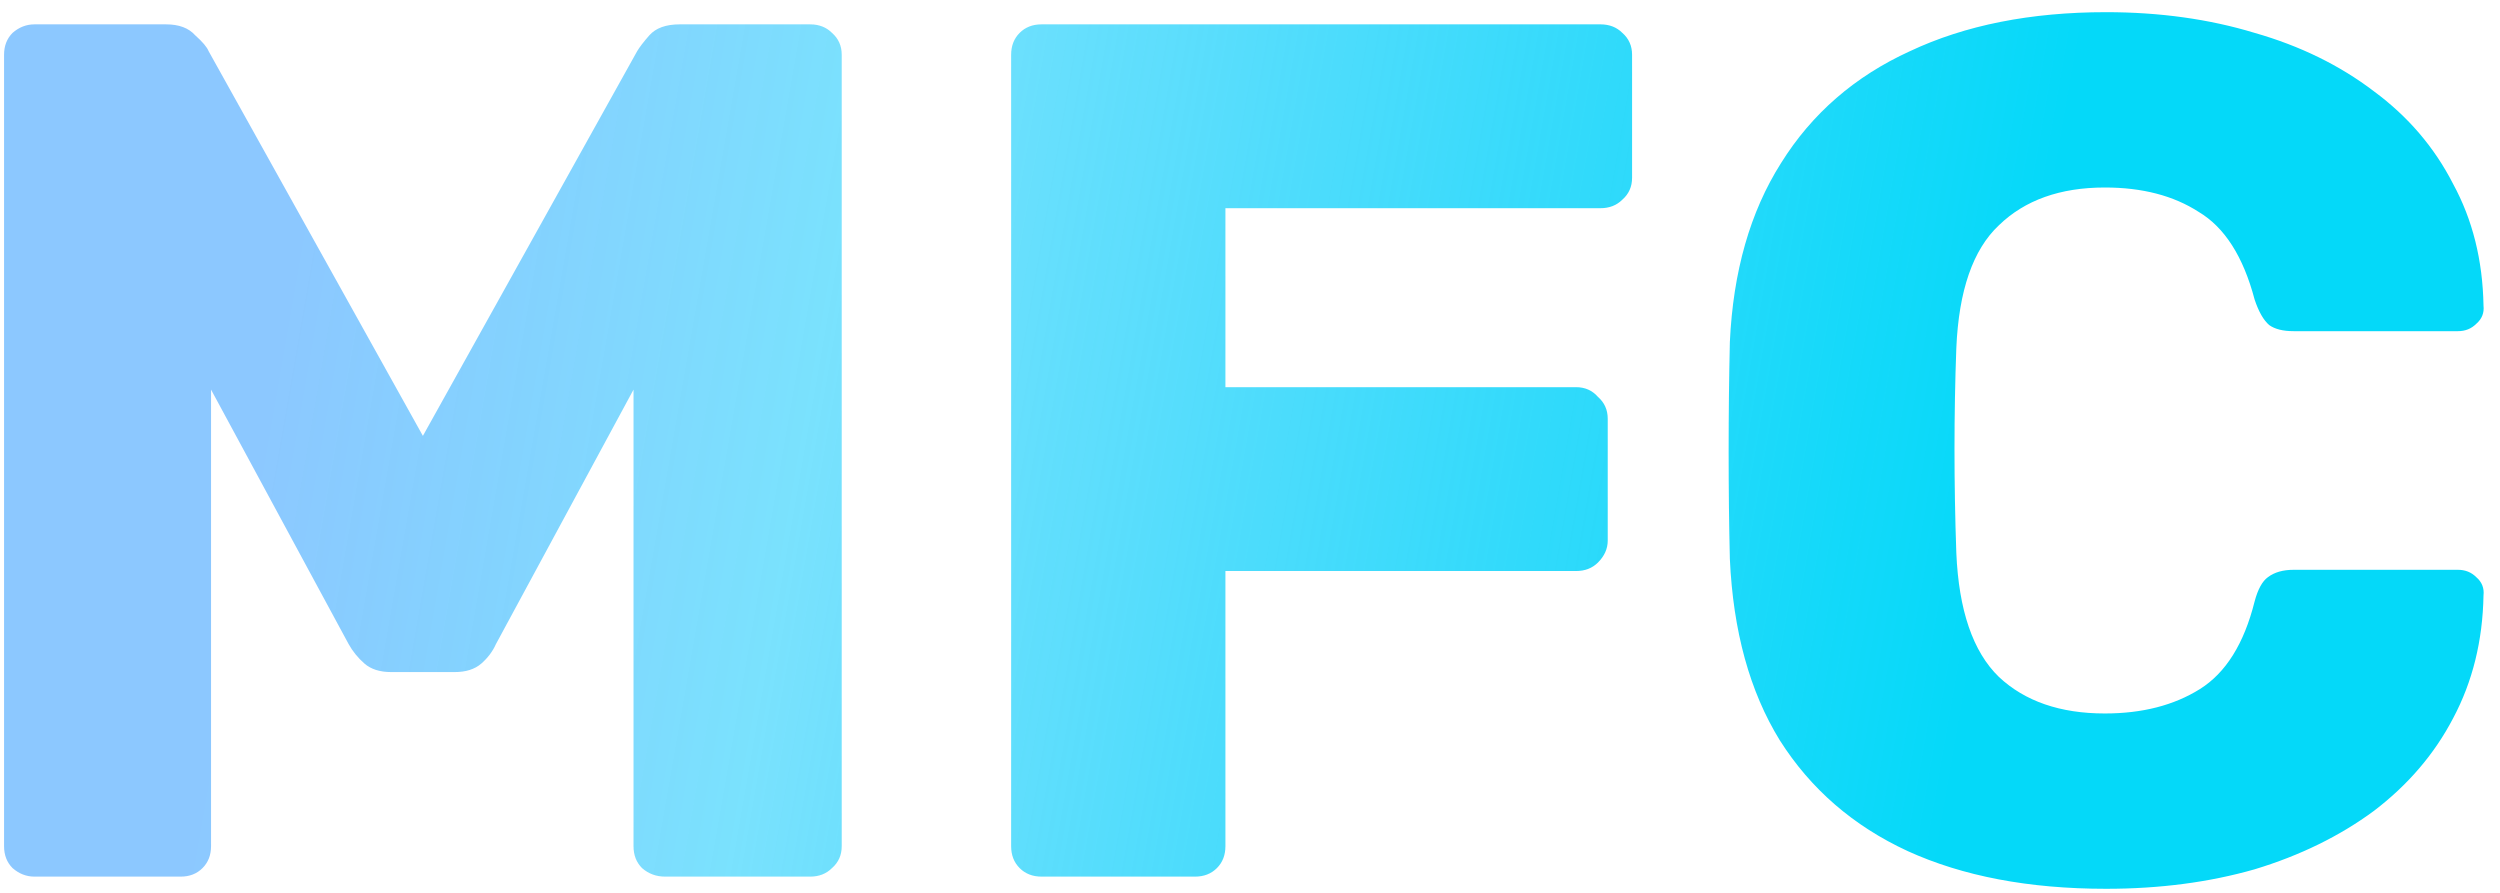 <svg width="154" height="55" viewBox="0 0 154 55" fill="none" xmlns="http://www.w3.org/2000/svg">
<path d="M2.125 54C1.625 54 1.175 53.825 0.775 53.475C0.425 53.125 0.25 52.675 0.25 52.125V3.375C0.25 2.825 0.425 2.375 0.775 2.025C1.175 1.675 1.625 1.5 2.125 1.5H10.225C11.025 1.5 11.625 1.725 12.025 2.175C12.475 2.575 12.75 2.9 12.85 3.15L26.05 26.85L39.25 3.15C39.4 2.9 39.65 2.575 40 2.175C40.4 1.725 41.025 1.5 41.875 1.5H49.9C50.45 1.5 50.9 1.675 51.25 2.025C51.65 2.375 51.85 2.825 51.85 3.375V52.125C51.85 52.675 51.65 53.125 51.25 53.475C50.9 53.825 50.45 54 49.9 54H40.975C40.425 54 39.95 53.825 39.55 53.475C39.2 53.125 39.025 52.675 39.025 52.125V24L30.55 39.675C30.35 40.125 30.05 40.525 29.65 40.875C29.25 41.225 28.7 41.4 28 41.4H24.1C23.4 41.4 22.85 41.225 22.45 40.875C22.05 40.525 21.725 40.125 21.475 39.675L13 24V52.125C13 52.675 12.825 53.125 12.475 53.475C12.125 53.825 11.675 54 11.125 54H2.125ZM64.161 54C63.611 54 63.161 53.825 62.811 53.475C62.461 53.125 62.286 52.675 62.286 52.125V3.375C62.286 2.825 62.461 2.375 62.811 2.025C63.161 1.675 63.611 1.5 64.161 1.5H98.586C99.136 1.5 99.586 1.675 99.936 2.025C100.336 2.375 100.536 2.825 100.536 3.375V10.95C100.536 11.5 100.336 11.95 99.936 12.3C99.586 12.65 99.136 12.825 98.586 12.825H75.486V23.85H97.086C97.636 23.85 98.086 24.05 98.436 24.45C98.836 24.8 99.036 25.25 99.036 25.8V33.3C99.036 33.8 98.836 34.25 98.436 34.65C98.086 35 97.636 35.175 97.086 35.175H75.486V52.125C75.486 52.675 75.311 53.125 74.961 53.475C74.611 53.825 74.161 54 73.611 54H64.161ZM129.734 54.75C124.984 54.75 120.909 53.975 117.509 52.425C114.159 50.875 111.534 48.6 109.634 45.6C107.784 42.6 106.759 38.875 106.559 34.425C106.509 32.375 106.484 30.175 106.484 27.825C106.484 25.475 106.509 23.225 106.559 21.075C106.759 16.725 107.809 13.05 109.709 10.05C111.609 7 114.259 4.7 117.659 3.15C121.059 1.55 125.084 0.75 129.734 0.75C133.034 0.75 136.084 1.175 138.884 2.025C141.684 2.825 144.134 4.025 146.234 5.625C148.334 7.175 149.959 9.075 151.109 11.325C152.309 13.525 152.934 16.025 152.984 18.825C153.034 19.275 152.884 19.65 152.534 19.95C152.234 20.25 151.859 20.4 151.409 20.4H141.284C140.634 20.4 140.134 20.275 139.784 20.025C139.434 19.725 139.134 19.2 138.884 18.45C138.184 15.8 137.034 14 135.434 13.05C133.884 12.05 131.959 11.55 129.659 11.55C126.909 11.55 124.734 12.325 123.134 13.875C121.534 15.375 120.659 17.9 120.509 21.45C120.359 25.55 120.359 29.75 120.509 34.05C120.659 37.6 121.534 40.15 123.134 41.7C124.734 43.2 126.909 43.95 129.659 43.95C131.959 43.95 133.909 43.45 135.509 42.45C137.109 41.45 138.234 39.65 138.884 37.05C139.084 36.3 139.359 35.8 139.709 35.55C140.109 35.25 140.634 35.1 141.284 35.1H151.409C151.859 35.1 152.234 35.25 152.534 35.55C152.884 35.85 153.034 36.225 152.984 36.675C152.934 39.475 152.309 42 151.109 44.25C149.959 46.45 148.334 48.35 146.234 49.95C144.134 51.5 141.684 52.7 138.884 53.55C136.084 54.35 133.034 54.75 129.734 54.75Z" fill="url(#paint0_linear_612_3)"/>
<defs>
<linearGradient id="paint0_linear_612_3" x1="-5" y1="14" x2="127.973" y2="37.154" gradientUnits="userSpaceOnUse">
<stop offset="0.17" stop-color="#0085FF" stop-opacity="0.45"/>
<stop offset="0.414" stop-color="#02C7FC" stop-opacity="0.526"/>
<stop offset="0.755" stop-color="#03D2FA" stop-opacity="0.823"/>
<stop offset="0.958" stop-color="#04D9F9"/>
</linearGradient>
</defs>
</svg>
